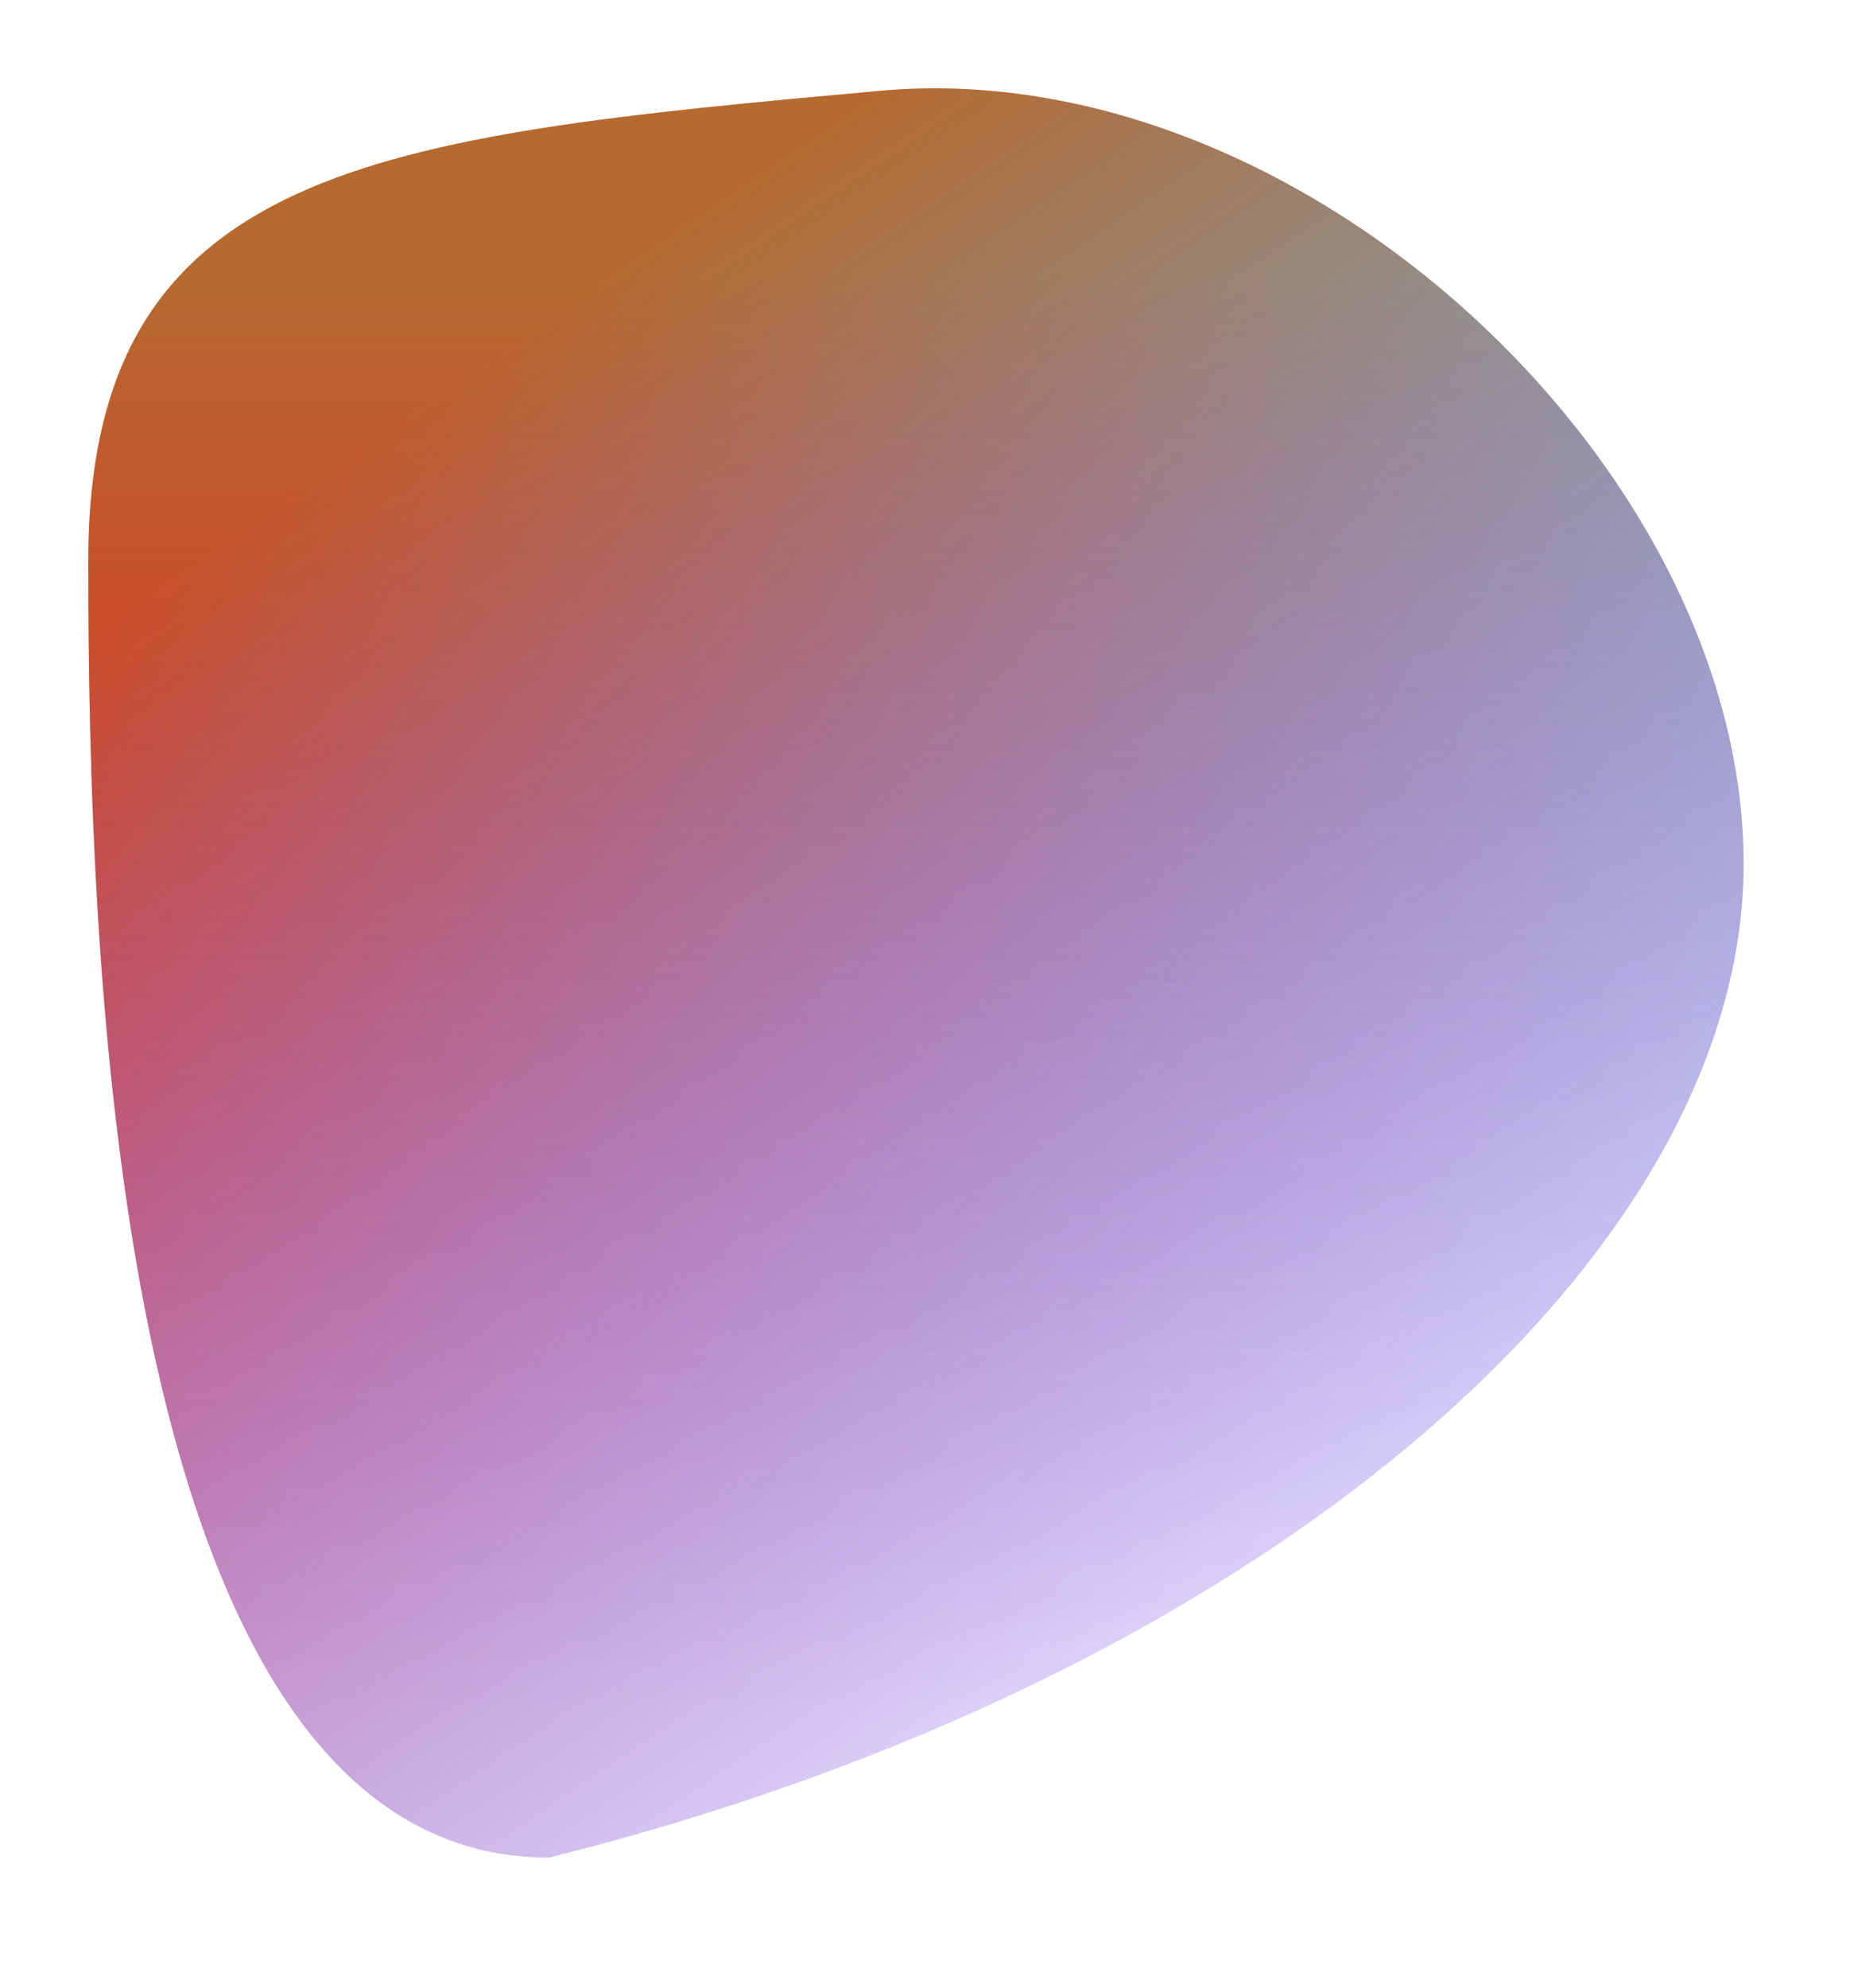 <svg width="42" height="45" viewBox="0 0 42 45" fill="none" xmlns="http://www.w3.org/2000/svg">
<g filter="url(#filter0_f_807_265)">
<path d="M39.5 19.555C39.5 28.532 28.5 38.056 12.435 42.056C2.555 42.056 2 21.686 2 12.71C2 3.734 8.546 3.086 19.938 2.056C29.5 1.191 39.5 10.579 39.5 19.555Z" fill="url(#paint0_linear_807_265)"/>
<path d="M39.5 19.555C39.5 28.532 28.5 38.056 12.435 42.056C2.555 42.056 2 21.686 2 12.71C2 3.734 8.546 3.086 19.938 2.056C29.5 1.191 39.5 10.579 39.5 19.555Z" fill="url(#paint1_linear_807_265)"/>
</g>
<defs>
<filter id="filter0_f_807_265" x="0.012" y="0.012" width="41.475" height="44.031" filterUnits="userSpaceOnUse" color-interpolation-filters="sRGB">
<feFlood flood-opacity="0" result="BackgroundImageFix"/>
<feBlend mode="normal" in="SourceGraphic" in2="BackgroundImageFix" result="shape"/>
<feGaussianBlur stdDeviation="0.994" result="effect1_foregroundBlur_807_265"/>
</filter>
<linearGradient id="paint0_linear_807_265" x1="10.568" y1="8.449" x2="32.56" y2="40.742" gradientUnits="userSpaceOnUse">
<stop stop-color="#FF2E00"/>
<stop offset="1" stop-color="#1400FF" stop-opacity="0"/>
</linearGradient>
<linearGradient id="paint1_linear_807_265" x1="24.758" y1="6.209" x2="24.758" y2="38.715" gradientUnits="userSpaceOnUse">
<stop stop-color="#00FFA3" stop-opacity="0.29"/>
<stop offset="1" stop-color="#3300FF" stop-opacity="0"/>
</linearGradient>
</defs>
</svg>
